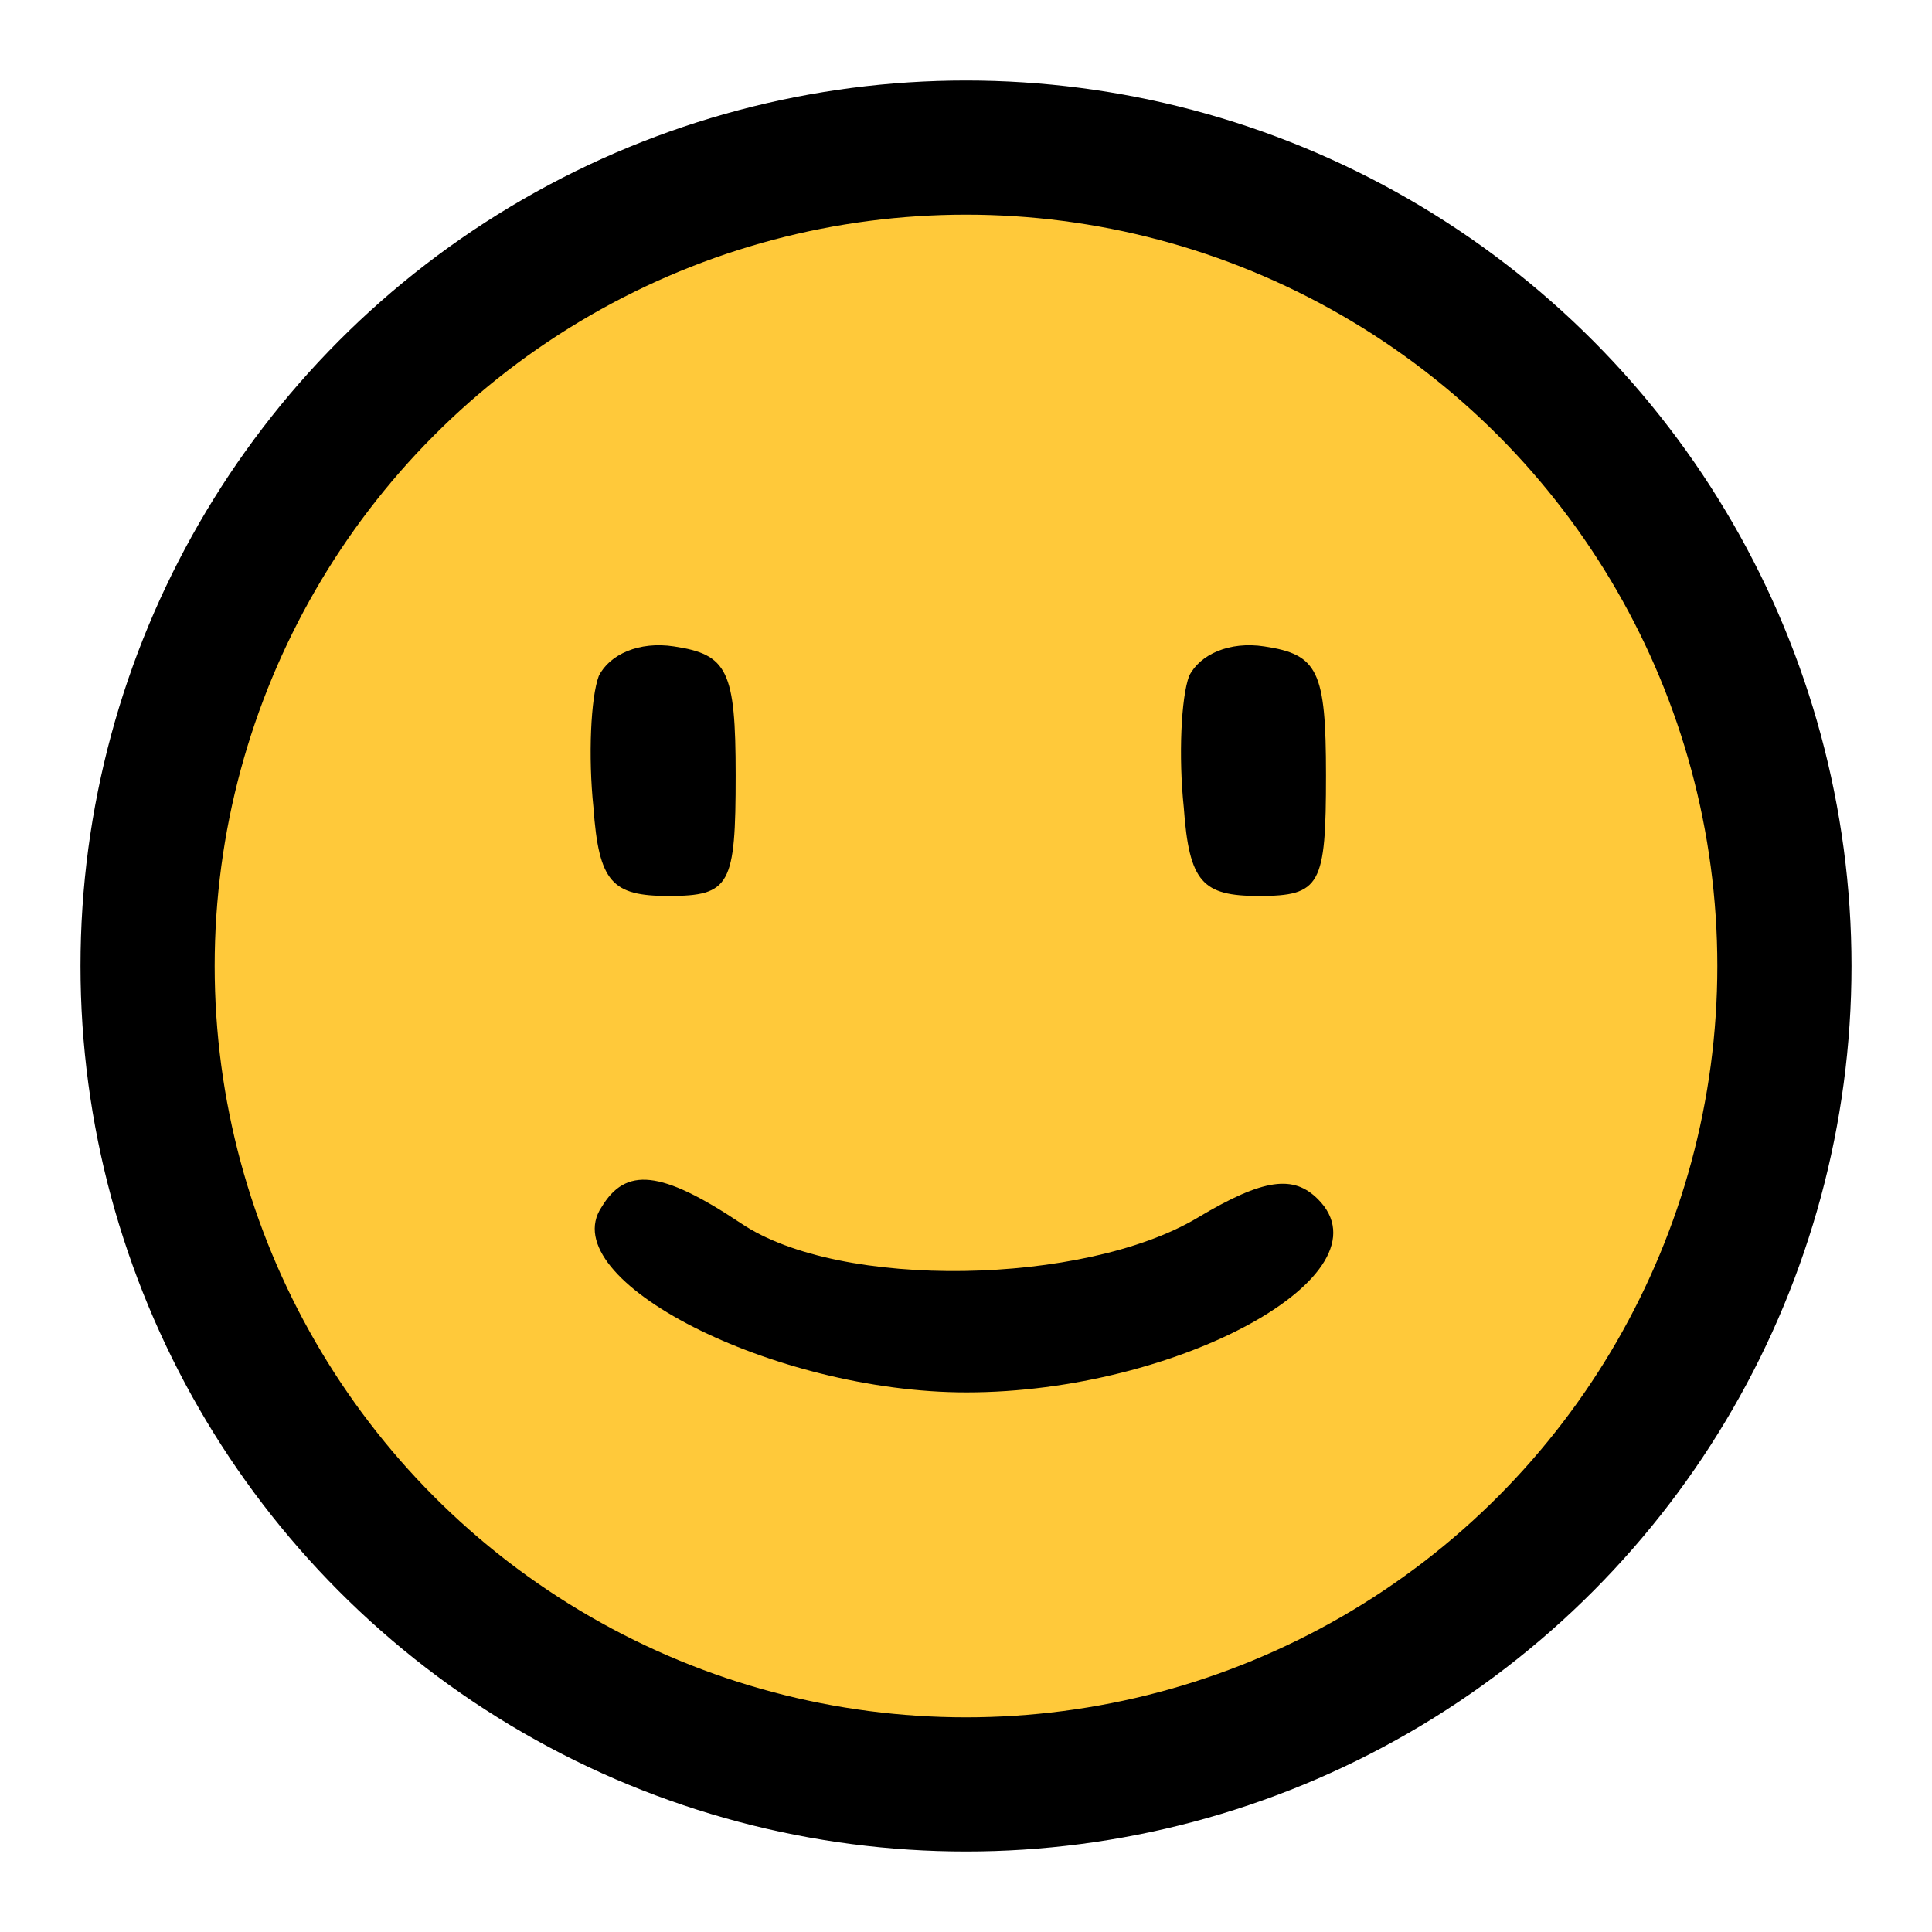 <?xml version="1.0" encoding="UTF-8"?>
<svg width="72px" height="72px" viewBox="0 0 72 72" version="1.1" xmlns="http://www.w3.org/2000/svg" xmlns:xlink="http://www.w3.org/1999/xlink">
    <title>Happiness_4</title>
    <g id="Happiness_4" stroke="none" stroke-width="1" fill="none" fill-rule="evenodd">
        <circle id="Oval" stroke="#000000" stroke-width="5" fill="#FFC93A" cx="36" cy="36" r="30.5"></circle>
        <path d="M22.316,32.246 C22.016,31.446 21.916,29.246 22.116,27.346 C22.316,24.546 22.816,24.046 24.916,24.046 C27.216,24.046 27.416,24.446 27.416,28.546 C27.416,32.446 27.116,33.046 25.116,33.346 C23.816,33.546 22.716,33.046 22.316,32.246 Z" id="Path" fill="#000000" fill-rule="nonzero" transform="translate(24.714, 28.718) scale(-1, 1) rotate(-180) translate(-24.714, -28.718) "></path>
        <path d="M44.316,32.246 C44.016,31.446 43.916,29.246 44.116,27.346 C44.316,24.546 44.816,24.046 46.916,24.046 C49.216,24.046 49.416,24.446 49.416,28.546 C49.416,32.446 49.116,33.046 47.116,33.346 C45.816,33.546 44.716,33.046 44.316,32.246 Z" id="Path" fill="#000000" fill-rule="nonzero" transform="translate(46.714, 28.718) scale(-1, 1) rotate(-180) translate(-46.714, -28.718) "></path>
        <path d="M22.416,50.864 C20.616,48.164 28.816,43.964 36.016,43.964 C43.916,43.964 51.916,48.364 49.116,51.164 C48.216,52.064 47.116,51.964 44.616,50.464 C40.416,47.964 31.316,47.764 27.616,50.264 C24.616,52.264 23.316,52.364 22.416,50.864 Z" id="Path" fill="#000000" fill-rule="nonzero" transform="translate(35.925, 47.927) scale(-1, 1) rotate(-180) translate(-35.925, -47.927) "></path>
    </g>
</svg>